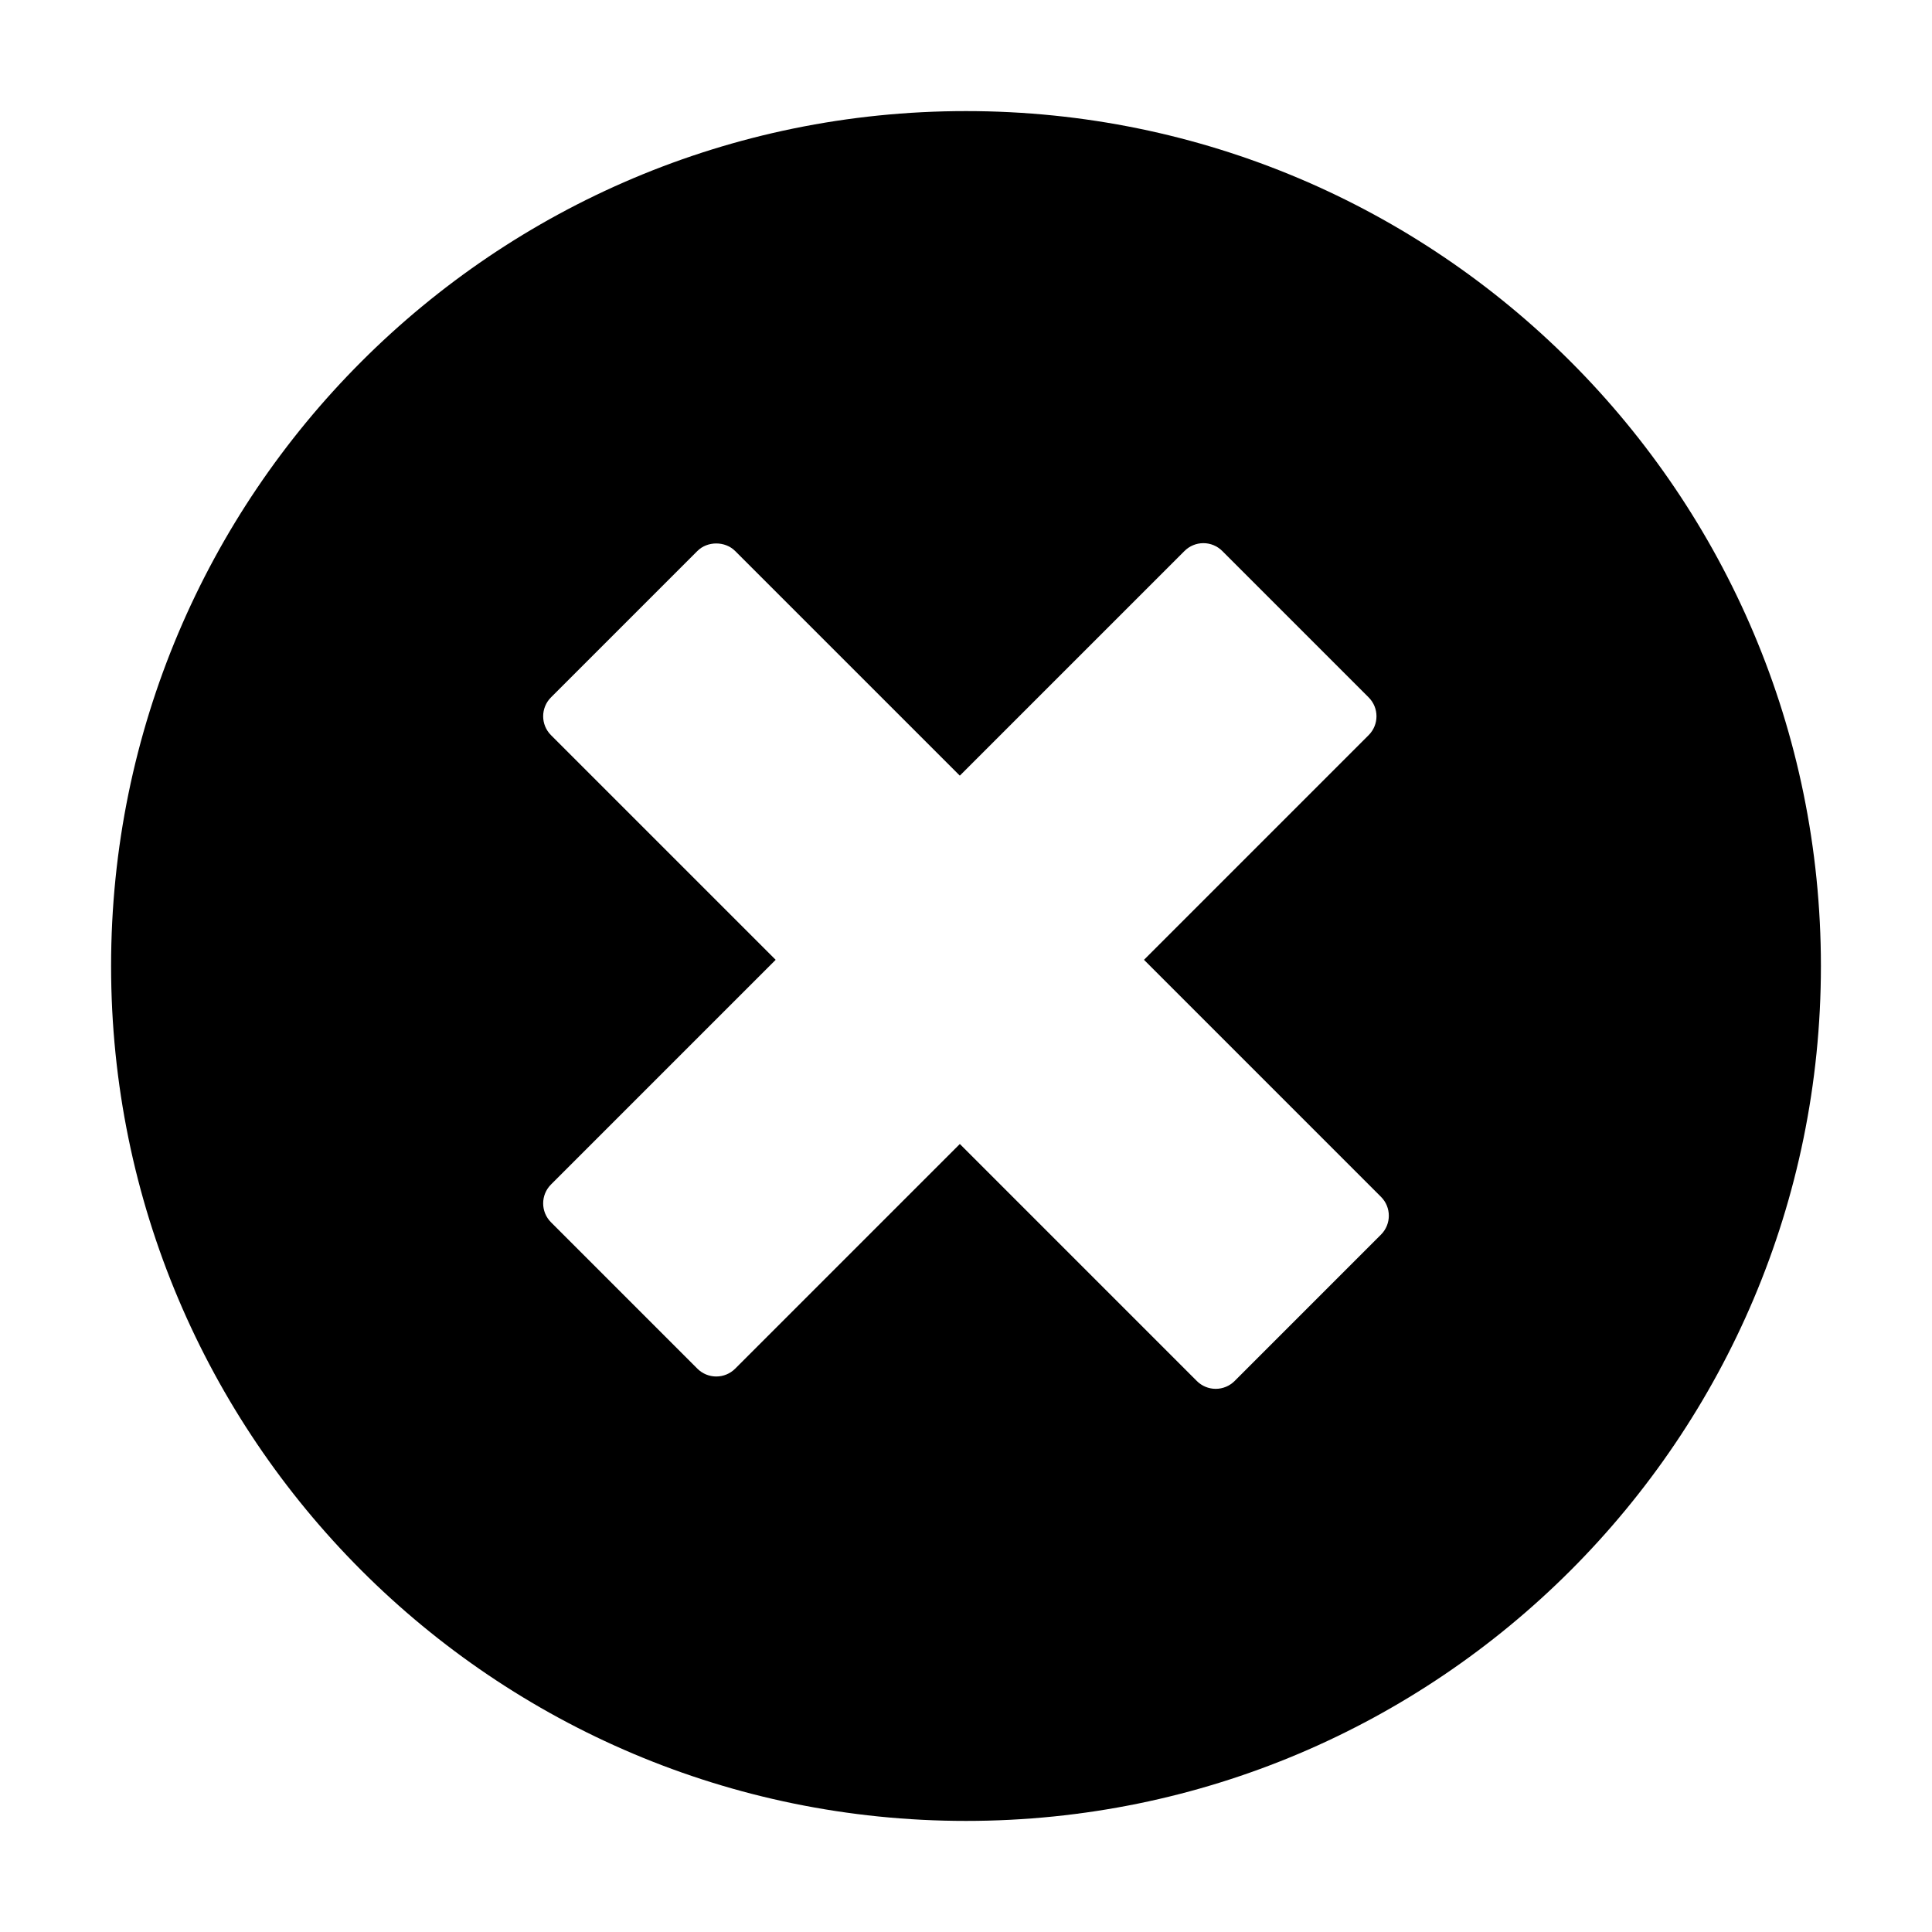 <svg height='100px' width='100px'  fill="currentColor" xmlns="http://www.w3.org/2000/svg" xmlns:xlink="http://www.w3.org/1999/xlink" version="1.1" x="0px" y="0px" viewBox="0 0 100 100" enable-background="new 0 0 100 100" xml:space="preserve"><g><path d="M50,5.75C25.562,5.75,5.75,25.562,5.75,50S25.562,94.25,50,94.25S94.25,74.438,94.25,50S74.438,5.75,50,5.75z    M71.481,63.902l-7.578,7.579c-0.26,0.259-0.611,0.405-0.978,0.405c-0.366,0-0.717-0.146-0.977-0.405L49.681,59.213l-11.63,11.63   c-0.259,0.259-0.61,0.404-0.977,0.404s-0.718-0.146-0.977-0.404l-7.578-7.579c-0.54-0.54-0.54-1.415,0-1.954l11.63-11.63   l-11.63-11.629c-0.54-0.54-0.54-1.415,0-1.954l7.578-7.578c0.518-0.519,1.435-0.519,1.953,0l11.63,11.629l11.63-11.629   c0.259-0.259,0.611-0.405,0.977-0.405c0.367,0,0.718,0.146,0.977,0.405l7.577,7.578c0.541,0.54,0.541,1.415,0,1.954L59.213,49.68   l12.268,12.269C72.02,62.488,72.02,63.363,71.481,63.902z"></path></g></svg>
